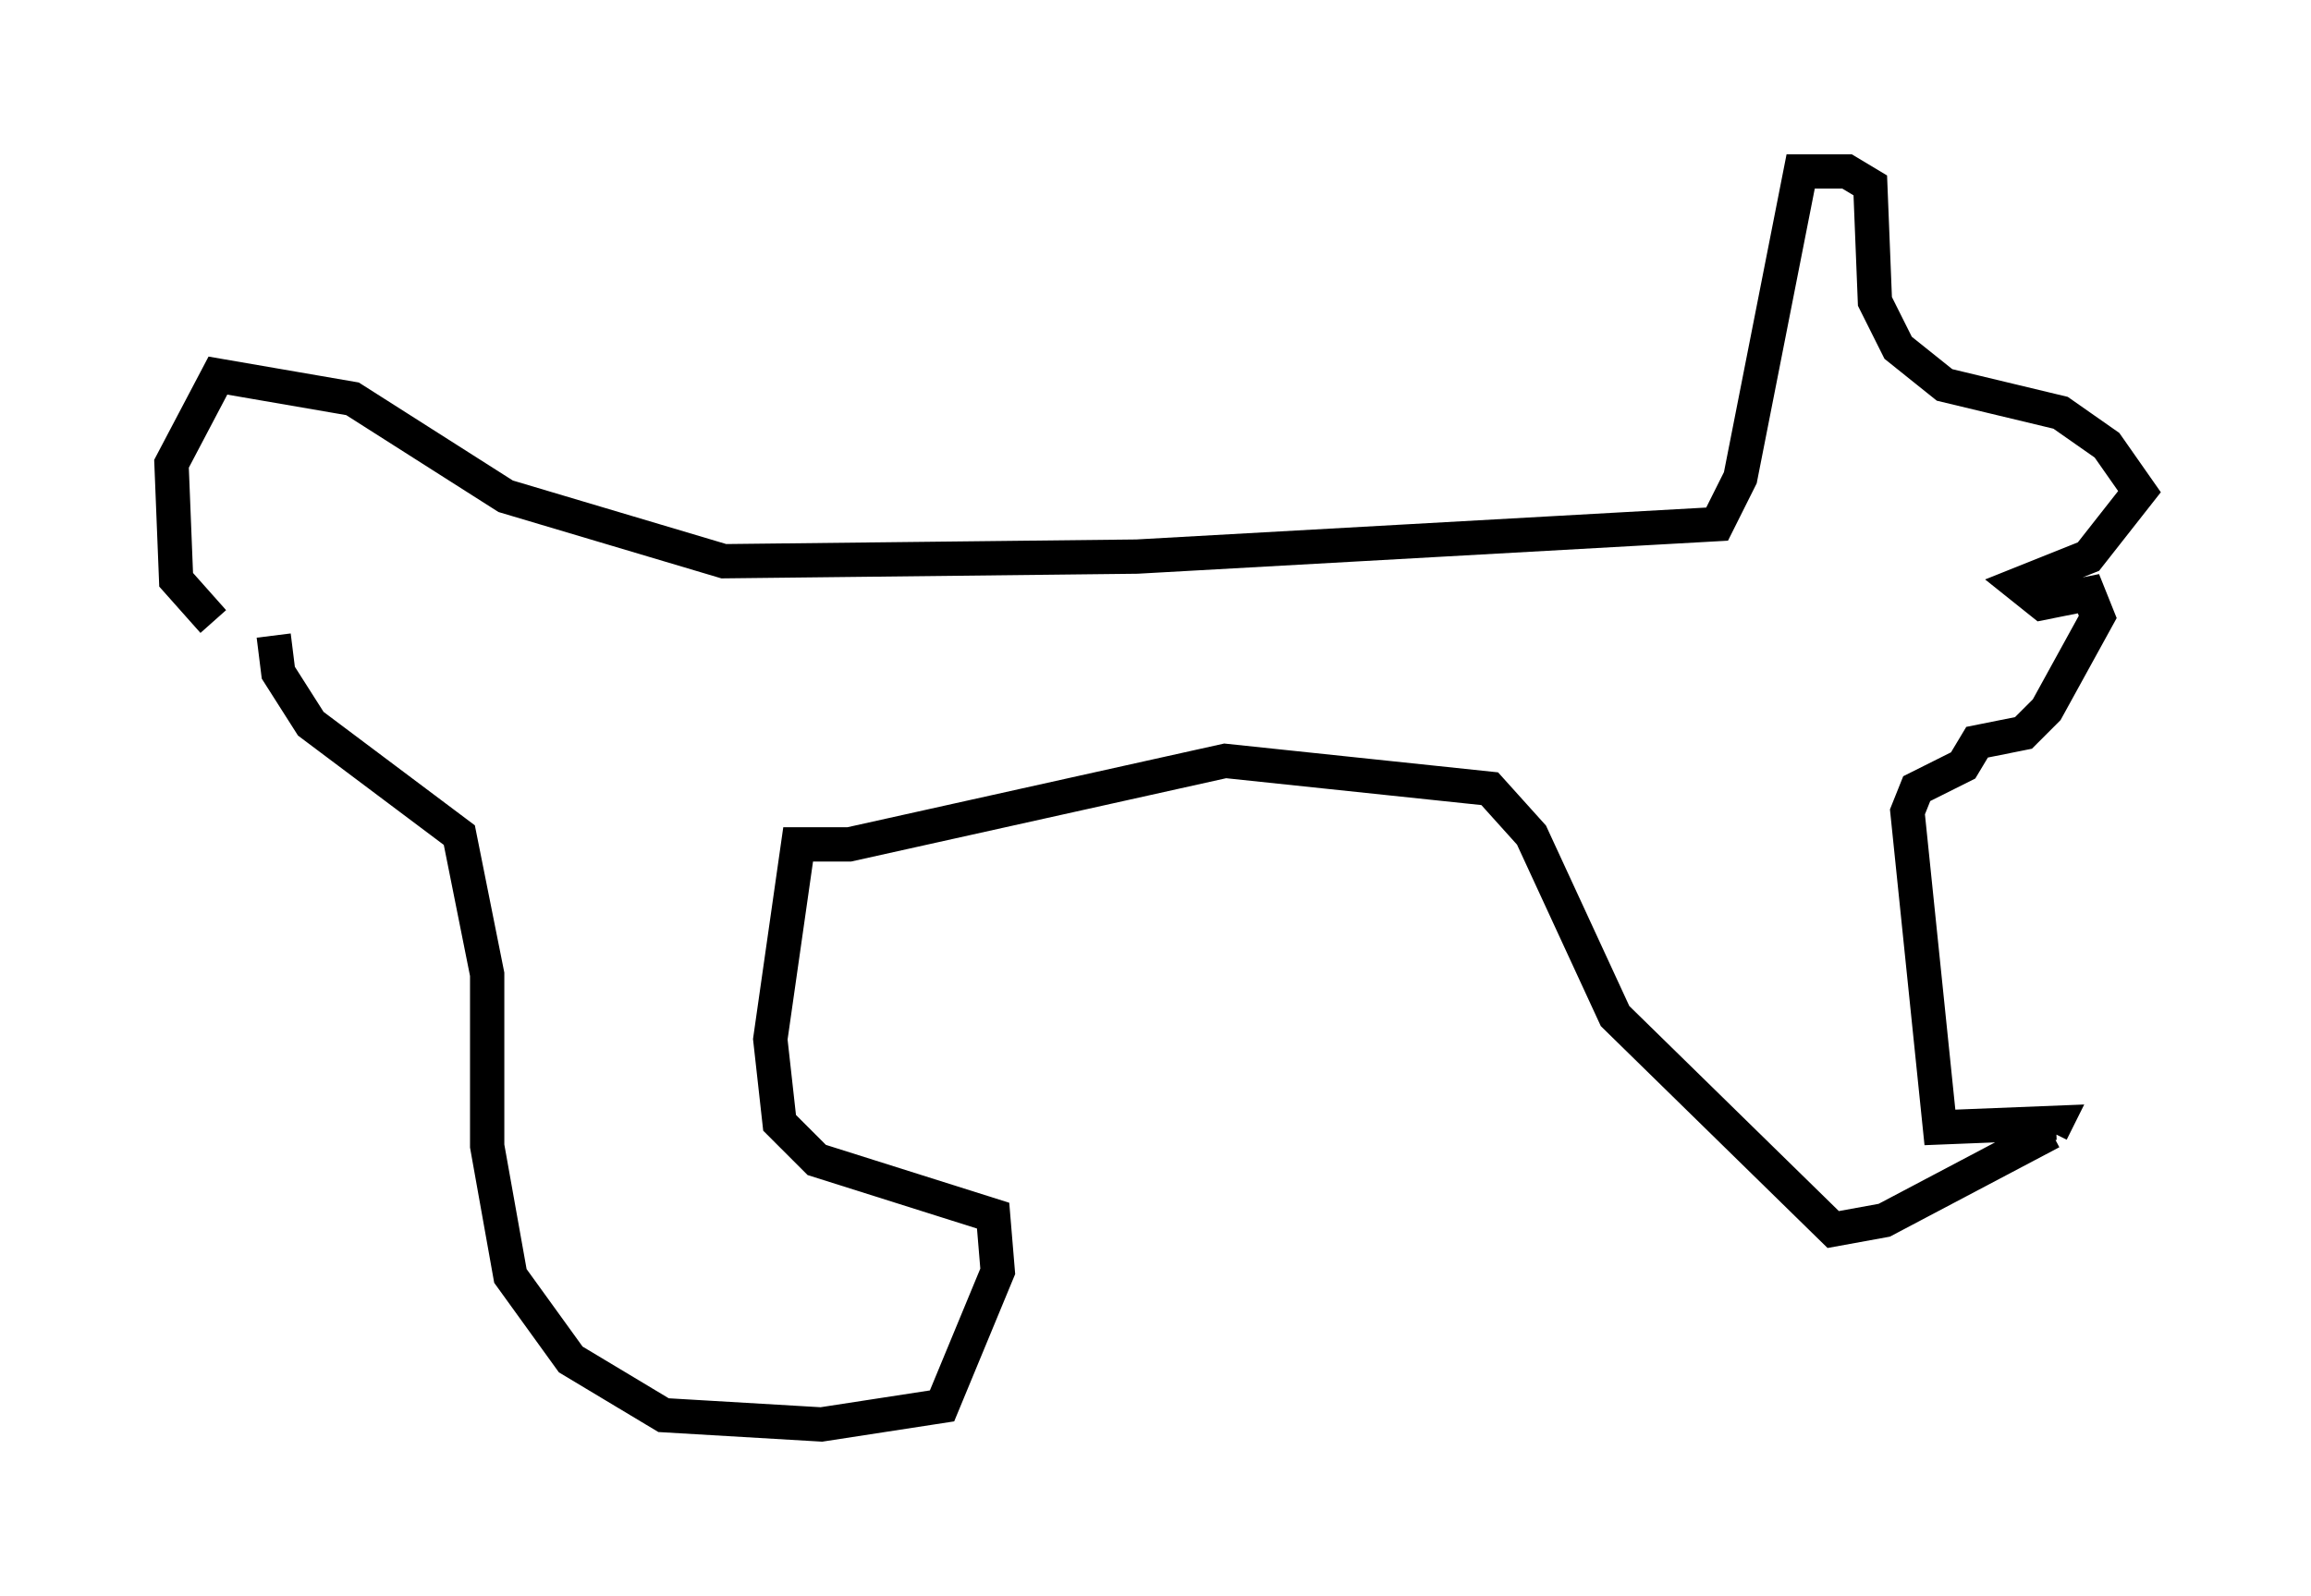 <?xml version="1.0" encoding="utf-8" ?>
<svg baseProfile="full" height="46.535" version="1.1" width="67.374" xmlns="http://www.w3.org/2000/svg" xmlns:ev="http://www.w3.org/2001/xml-events" xmlns:xlink="http://www.w3.org/1999/xlink"><defs /><rect fill="white" height="46.535" width="67.374" x="0" y="0" /><path d="M7.977, 18.802 m-1.759, -0.677 l-1.083, -1.218 -0.135, -3.383 l1.353, -2.571 3.924, 0.677 l4.465, 2.842 6.36, 1.894 l12.043, -0.135 16.915, -0.947 l0.677, -1.353 1.759, -8.931 l1.353, 0.0 0.677, 0.406 l0.135, 3.383 0.677, 1.353 l1.353, 1.083 3.383, 0.812 l1.353, 0.947 0.947, 1.353 l-1.488, 1.894 -2.03, 0.812 l0.677, 0.541 1.353, -0.271 l0.271, 0.677 -1.488, 2.706 l-0.677, 0.677 -1.353, 0.271 l-0.406, 0.677 -1.353, 0.677 l-0.271, 0.677 0.947, 9.202 l3.383, -0.135 -0.135, 0.271 m0.0, 0.0 l-4.871, 2.571 -1.488, 0.271 l-6.36, -6.225 -2.436, -5.277 l-1.218, -1.353 -7.713, -0.812 l-10.961, 2.436 -1.488, 0.0 l-0.812, 5.683 0.271, 2.436 l1.083, 1.083 5.142, 1.624 l0.135, 1.624 -1.624, 3.924 l-3.518, 0.541 -4.601, -0.271 l-2.706, -1.624 -1.759, -2.436 l-0.677, -3.789 0.0, -5.007 l-0.812, -4.059 -4.33, -3.248 l-0.947, -1.488 -0.135, -1.083 " fill="none" stroke="black" stroke-width="1" /></svg>